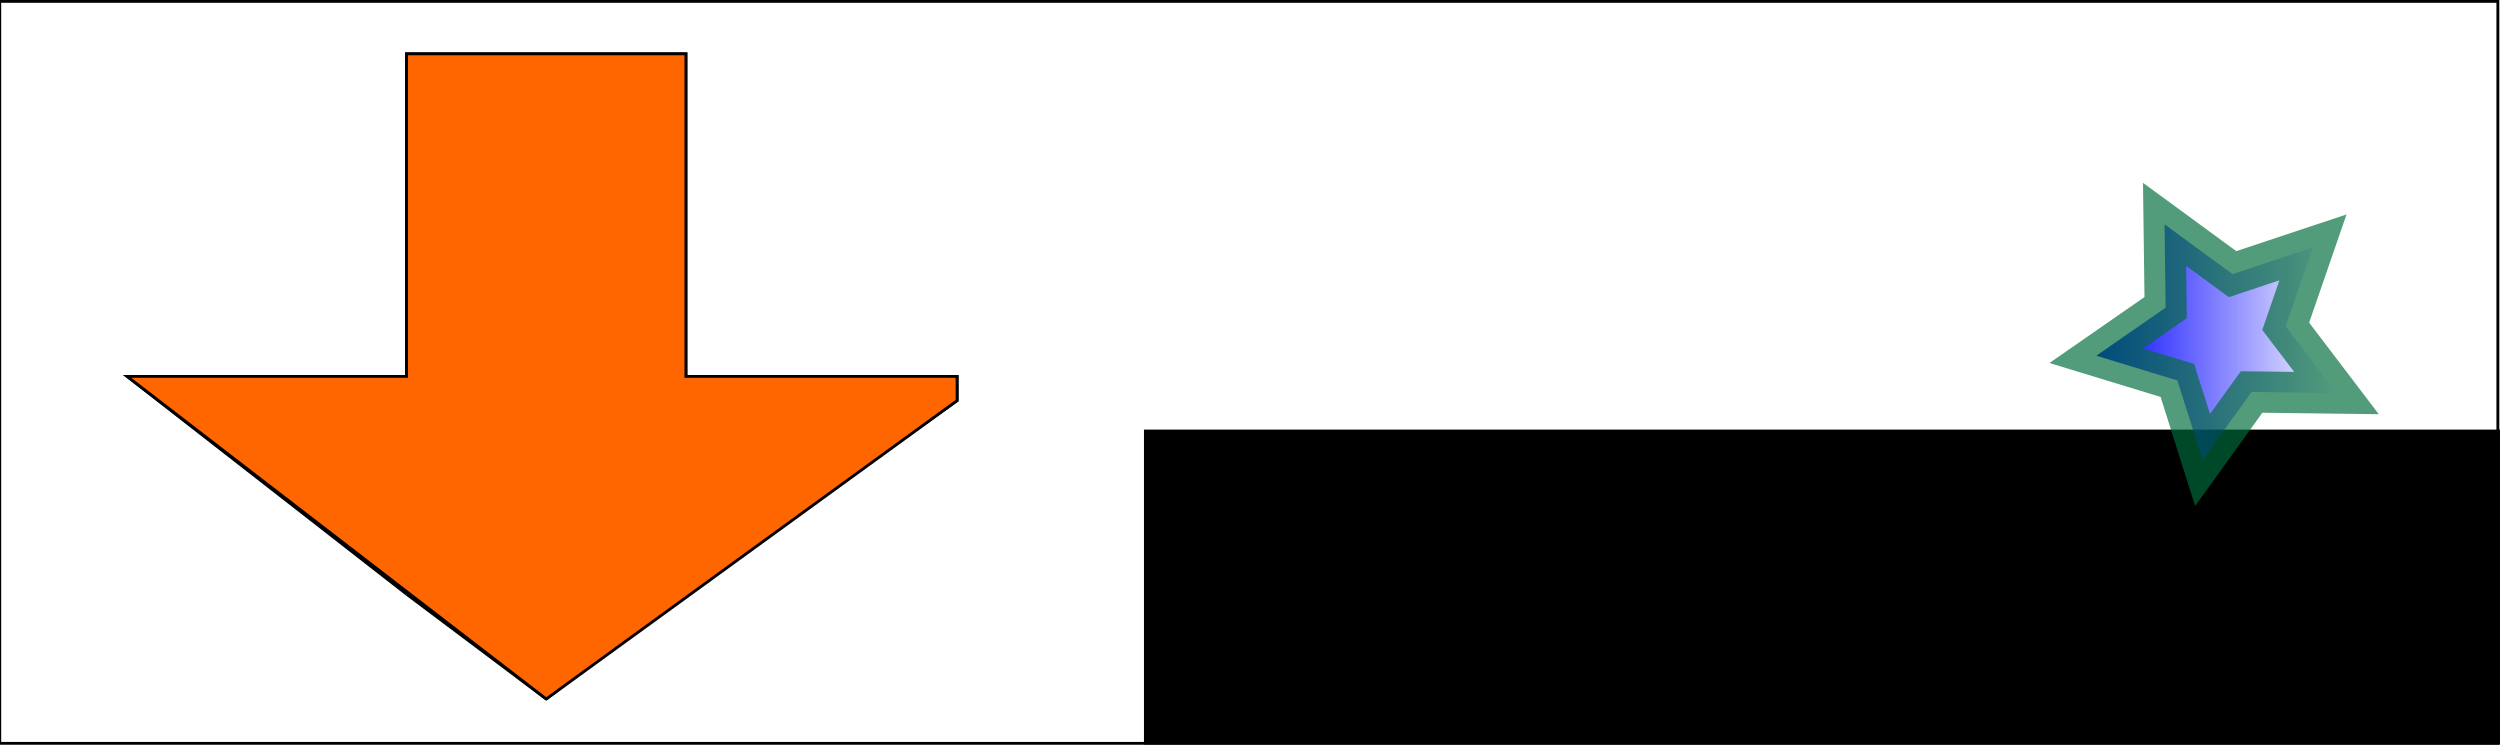 <?xml version="1.0" encoding="UTF-8" standalone="no"?>
<!-- Created with Inkscape (http://www.inkscape.org/) -->

<svg
   xmlns:dc="http://purl.org/dc/elements/1.1/"
   xmlns:cc="http://creativecommons.org/ns#"
   xmlns:rdf="http://www.w3.org/1999/02/22-rdf-syntax-ns#"
   xmlns:svg="http://www.w3.org/2000/svg"
   xmlns="http://www.w3.org/2000/svg"
   xmlns:xlink="http://www.w3.org/1999/xlink"
   xmlns:sodipodi="http://sodipodi.sourceforge.net/DTD/sodipodi-0.dtd"
   xmlns:inkscape="http://www.inkscape.org/namespaces/inkscape"
   width="234.353mm"
   height="69.812mm"
   viewBox="0 0 234.353 69.812"
   version="1.1"
   id="svg6805"
   inkscape:version="0.92.0 r"
   sodipodi:docname="download.svg">
  <defs
     id="defs6799">
    <inkscape:path-effect
       effect="bspline"
       id="path-effect7231"
       is_visible="true"
       weight="33.333"
       steps="2"
       helper_size="0"
       apply_no_weight="true"
       apply_with_weight="true"
       only_selected="false" />
    <inkscape:path-effect
       effect="bspline"
       id="path-effect7227"
       is_visible="true"
       weight="33.333"
       steps="2"
       helper_size="0"
       apply_no_weight="true"
       apply_with_weight="true"
       only_selected="false" />
    <filter
       style="color-interpolation-filters:sRGB"
       inkscape:label="Duochrome"
       id="filter4298">
      <feColorMatrix
         type="luminanceToAlpha"
         result="colormatrix1"
         id="feColorMatrix4278" />
      <feFlood
         flood-opacity="1"
         flood-color="rgb(81,81,245)"
         result="flood1"
         id="feFlood4280" />
      <feComposite
         in2="colormatrix1"
         operator="out"
         result="composite1"
         id="feComposite4282" />
      <feFlood
         flood-opacity="1"
         flood-color="rgb(255,255,0)"
         result="flood2"
         id="feFlood4284" />
      <feComposite
         in2="colormatrix1"
         result="composite2"
         operator="in"
         id="feComposite4286" />
      <feComposite
         k4="0"
         k1="0"
         in="composite2"
         in2="composite1"
         k2="1"
         k3="1"
         operator="arithmetic"
         result="composite3"
         id="feComposite4288" />
      <feColorMatrix
         in="composite3"
         type="matrix"
         values="2 -1 0 0 0 0 2 -1 0 0 -1 0 2 0 0 0 0 0 1 0 "
         result="colormatrix2"
         id="feColorMatrix4290" />
      <feComposite
         k4="0"
         k3="0"
         k1="0"
         in="colormatrix2"
         in2="composite3"
         operator="arithmetic"
         k2="0"
         result="composite4"
         id="feComposite4292" />
      <feBlend
         in="composite4"
         in2="composite3"
         mode="normal"
         result="blend"
         id="feBlend4294" />
      <feComposite
         in2="SourceGraphic"
         operator="in"
         id="feComposite4296"
         result="fbSourceGraphic" />
      <feColorMatrix
         result="fbSourceGraphicAlpha"
         in="fbSourceGraphic"
         values="0 0 0 -1 0 0 0 0 -1 0 0 0 0 -1 0 0 0 0 1 0"
         id="feColorMatrix4300" />
      <feColorMatrix
         id="feColorMatrix4302"
         type="luminanceToAlpha"
         result="colormatrix1"
         in="fbSourceGraphic" />
      <feFlood
         id="feFlood4304"
         flood-opacity="1"
         flood-color="rgb(81,81,245)"
         result="flood1" />
      <feComposite
         in2="colormatrix1"
         id="feComposite4306"
         operator="out"
         result="composite1" />
      <feFlood
         id="feFlood4308"
         flood-opacity="1"
         flood-color="rgb(255,255,0)"
         result="flood2" />
      <feComposite
         in2="colormatrix1"
         id="feComposite4310"
         result="composite2"
         operator="in" />
      <feComposite
         k4="0"
         k1="0"
         in2="composite1"
         id="feComposite4312"
         in="composite2"
         k2="1"
         k3="1"
         operator="arithmetic"
         result="composite3" />
      <feColorMatrix
         id="feColorMatrix4314"
         in="composite3"
         type="matrix"
         values="2 -1 0 0 0 0 2 -1 0 0 -1 0 2 0 0 0 0 0 1 0 "
         result="colormatrix2" />
      <feComposite
         k4="0"
         k3="0"
         k1="0"
         in2="composite3"
         id="feComposite4316"
         in="colormatrix2"
         operator="arithmetic"
         k2="0"
         result="composite4" />
      <feBlend
         in2="composite3"
         id="feBlend4318"
         in="composite4"
         mode="normal"
         result="blend" />
      <feComposite
         in2="fbSourceGraphic"
         id="feComposite4320"
         operator="in" />
    </filter>
    <linearGradient
       inkscape:collect="always"
       xlink:href="#linearGradient6669"
       id="linearGradient6671"
       x1="-213.75"
       y1="137.321"
       x2="-191.095"
       y2="137.321"
       gradientUnits="userSpaceOnUse" />
    <linearGradient
       inkscape:collect="always"
       id="linearGradient6669">
      <stop
         style="stop-color:#0000ff;stop-opacity:1;"
         offset="0"
         id="stop6665" />
      <stop
         style="stop-color:#0000ff;stop-opacity:0;"
         offset="1"
         id="stop6667" />
    </linearGradient>
    <filter
       style="color-interpolation-filters:sRGB"
       inkscape:label="Duochrome"
       id="filter4298-3">
      <feColorMatrix
         type="luminanceToAlpha"
         result="colormatrix1"
         id="feColorMatrix4278-6" />
      <feFlood
         flood-opacity="1"
         flood-color="rgb(81,81,245)"
         result="flood1"
         id="feFlood4280-7" />
      <feComposite
         in2="colormatrix1"
         operator="out"
         result="composite1"
         id="feComposite4282-5" />
      <feFlood
         flood-opacity="1"
         flood-color="rgb(255,255,0)"
         result="flood2"
         id="feFlood4284-3" />
      <feComposite
         in2="colormatrix1"
         result="composite2"
         operator="in"
         id="feComposite4286-5" />
      <feComposite
         k4="0"
         k1="0"
         in="composite2"
         in2="composite1"
         k2="1"
         k3="1"
         operator="arithmetic"
         result="composite3"
         id="feComposite4288-6" />
      <feColorMatrix
         in="composite3"
         type="matrix"
         values="2 -1 0 0 0 0 2 -1 0 0 -1 0 2 0 0 0 0 0 1 0 "
         result="colormatrix2"
         id="feColorMatrix4290-2" />
      <feComposite
         k4="0"
         k3="0"
         k1="0"
         in="colormatrix2"
         in2="composite3"
         operator="arithmetic"
         k2="0"
         result="composite4"
         id="feComposite4292-9" />
      <feBlend
         in="composite4"
         in2="composite3"
         mode="normal"
         result="blend"
         id="feBlend4294-1" />
      <feComposite
         in2="SourceGraphic"
         operator="in"
         id="feComposite4296-2"
         result="fbSourceGraphic" />
      <feColorMatrix
         result="fbSourceGraphicAlpha"
         in="fbSourceGraphic"
         values="0 0 0 -1 0 0 0 0 -1 0 0 0 0 -1 0 0 0 0 1 0"
         id="feColorMatrix4300-7" />
      <feColorMatrix
         id="feColorMatrix4302-0"
         type="luminanceToAlpha"
         result="colormatrix1"
         in="fbSourceGraphic" />
      <feFlood
         id="feFlood4304-9"
         flood-opacity="1"
         flood-color="rgb(81,81,245)"
         result="flood1" />
      <feComposite
         in2="colormatrix1"
         id="feComposite4306-3"
         operator="out"
         result="composite1" />
      <feFlood
         id="feFlood4308-6"
         flood-opacity="1"
         flood-color="rgb(255,255,0)"
         result="flood2" />
      <feComposite
         in2="colormatrix1"
         id="feComposite4310-0"
         result="composite2"
         operator="in" />
      <feComposite
         k4="0"
         k1="0"
         in2="composite1"
         id="feComposite4312-6"
         in="composite2"
         k2="1"
         k3="1"
         operator="arithmetic"
         result="composite3" />
      <feColorMatrix
         id="feColorMatrix4314-2"
         in="composite3"
         type="matrix"
         values="2 -1 0 0 0 0 2 -1 0 0 -1 0 2 0 0 0 0 0 1 0 "
         result="colormatrix2" />
      <feComposite
         k4="0"
         k3="0"
         k1="0"
         in2="composite3"
         id="feComposite4316-6"
         in="colormatrix2"
         operator="arithmetic"
         k2="0"
         result="composite4" />
      <feBlend
         in2="composite3"
         id="feBlend4318-1"
         in="composite4"
         mode="normal"
         result="blend" />
      <feComposite
         in2="fbSourceGraphic"
         id="feComposite4320-8"
         operator="in" />
    </filter>
    <filter
       style="color-interpolation-filters:sRGB"
       inkscape:label="Duochrome"
       id="filter4298-3-2">
      <feColorMatrix
         type="luminanceToAlpha"
         result="colormatrix1"
         id="feColorMatrix4278-6-9" />
      <feFlood
         flood-opacity="1"
         flood-color="rgb(81,81,245)"
         result="flood1"
         id="feFlood4280-7-3" />
      <feComposite
         in2="colormatrix1"
         operator="out"
         result="composite1"
         id="feComposite4282-5-1" />
      <feFlood
         flood-opacity="1"
         flood-color="rgb(255,255,0)"
         result="flood2"
         id="feFlood4284-3-9" />
      <feComposite
         in2="colormatrix1"
         result="composite2"
         operator="in"
         id="feComposite4286-5-4" />
      <feComposite
         k4="0"
         k1="0"
         in="composite2"
         in2="composite1"
         k2="1"
         k3="1"
         operator="arithmetic"
         result="composite3"
         id="feComposite4288-6-7" />
      <feColorMatrix
         in="composite3"
         type="matrix"
         values="2 -1 0 0 0 0 2 -1 0 0 -1 0 2 0 0 0 0 0 1 0 "
         result="colormatrix2"
         id="feColorMatrix4290-2-8" />
      <feComposite
         k4="0"
         k3="0"
         k1="0"
         in="colormatrix2"
         in2="composite3"
         operator="arithmetic"
         k2="0"
         result="composite4"
         id="feComposite4292-9-4" />
      <feBlend
         in="composite4"
         in2="composite3"
         mode="normal"
         result="blend"
         id="feBlend4294-1-5" />
      <feComposite
         in2="SourceGraphic"
         operator="in"
         id="feComposite4296-2-0"
         result="fbSourceGraphic" />
      <feColorMatrix
         result="fbSourceGraphicAlpha"
         in="fbSourceGraphic"
         values="0 0 0 -1 0 0 0 0 -1 0 0 0 0 -1 0 0 0 0 1 0"
         id="feColorMatrix4300-7-3" />
      <feColorMatrix
         id="feColorMatrix4302-0-6"
         type="luminanceToAlpha"
         result="colormatrix1"
         in="fbSourceGraphic" />
      <feFlood
         id="feFlood4304-9-1"
         flood-opacity="1"
         flood-color="rgb(81,81,245)"
         result="flood1" />
      <feComposite
         in2="colormatrix1"
         id="feComposite4306-3-0"
         operator="out"
         result="composite1" />
      <feFlood
         id="feFlood4308-6-6"
         flood-opacity="1"
         flood-color="rgb(255,255,0)"
         result="flood2" />
      <feComposite
         in2="colormatrix1"
         id="feComposite4310-0-3"
         result="composite2"
         operator="in" />
      <feComposite
         k4="0"
         k1="0"
         in2="composite1"
         id="feComposite4312-6-2"
         in="composite2"
         k2="1"
         k3="1"
         operator="arithmetic"
         result="composite3" />
      <feColorMatrix
         id="feColorMatrix4314-2-0"
         in="composite3"
         type="matrix"
         values="2 -1 0 0 0 0 2 -1 0 0 -1 0 2 0 0 0 0 0 1 0 "
         result="colormatrix2" />
      <feComposite
         k4="0"
         k3="0"
         k1="0"
         in2="composite3"
         id="feComposite4316-6-6"
         in="colormatrix2"
         operator="arithmetic"
         k2="0"
         result="composite4" />
      <feBlend
         in2="composite3"
         id="feBlend4318-1-1"
         in="composite4"
         mode="normal"
         result="blend" />
      <feComposite
         in2="fbSourceGraphic"
         id="feComposite4320-8-5"
         operator="in" />
    </filter>
    <linearGradient
       inkscape:collect="always"
       xlink:href="#linearGradient6669"
       id="linearGradient6671-7"
       x1="-213.75"
       y1="137.321"
       x2="-191.095"
       y2="137.321"
       gradientUnits="userSpaceOnUse" />
  </defs>
  <sodipodi:namedview
     id="base"
     pagecolor="#ffffff"
     bordercolor="#666666"
     borderopacity="1.0"
     inkscape:pageopacity="0.0"
     inkscape:pageshadow="2"
     inkscape:zoom="0.061871843"
     inkscape:cx="-2271.8188"
     inkscape:cy="696.35985"
     inkscape:document-units="mm"
     inkscape:current-layer="layer1"
     showgrid="false"
     showguides="true"
     inkscape:guide-bbox="true"
     fit-margin-top="0"
     fit-margin-left="0"
     fit-margin-right="0"
     fit-margin-bottom="0"
     inkscape:window-width="1920"
     inkscape:window-height="1016"
     inkscape:window-x="0"
     inkscape:window-y="27"
     inkscape:window-maximized="1" />
  <g
     inkscape:label="Layer 1"
     inkscape:groupmode="layer"
     id="layer1"
     transform="translate(20.56,-1.462)">
    <g
       id="g6749-0"
       transform="matrix(1.019,0,0,1,378.825,-113.599)">
      <g
         transform="translate(-9.827,23.435)"
         id="g6715-2">
        <flowRoot
           xml:space="preserve"
           id="flowRoot4270-3"
           style="font-style:normal;font-variant:normal;font-weight:bold;font-stretch:normal;font-size:37.333px;line-height:25px;font-family:sans-serif;-inkscape-font-specification:'sans-serif Bold';letter-spacing:0px;word-spacing:0px;fill:#000000;fill-opacity:1;stroke:none;filter:url(#filter4298-3-2)"
           transform="matrix(0.361,0,0,0.345,268.751,103.428)"><flowRegion
             id="flowRegion4272-7"
             style="font-style:normal;font-variant:normal;font-weight:bold;font-stretch:normal;font-family:sans-serif;-inkscape-font-specification:'sans-serif Bold'"><rect
               id="rect4274-5"
               width="851.429"
               height="500"
               x="-1511.429"
               y="82.52"
               style="font-style:normal;font-variant:normal;font-weight:bold;font-stretch:normal;font-family:sans-serif;-inkscape-font-specification:'sans-serif Bold'" /></flowRegion><flowPara
             id="flowPara4276-9">DOWNLOAD</flowPara></flowRoot>        <g
           id="g6707-2"
           transform="translate(24.19,-13.607)">
          <path
             inkscape:transform-center-y="0.56848054"
             inkscape:transform-center-x="0.56847972"
             d="m -193.524,128.423 -2.508,7.396 4.671,6.259 -7.809,-0.1 -4.509,6.376 -2.318,-7.457 -7.457,-2.318 6.376,-4.509 -0.1,-7.809 6.259,4.671 z"
             inkscape:randomized="0"
             inkscape:rounded="0"
             inkscape:flatsided="false"
             sodipodi:arg2="-0.15707963"
             sodipodi:arg1="-0.78539816"
             sodipodi:r2="5.8799295"
             sodipodi:r1="11.759859"
             sodipodi:cy="136.73808"
             sodipodi:cx="-201.83928"
             sodipodi:sides="5"
             id="path4322-2"
             style="fill:url(#linearGradient6671-7);fill-opacity:1;stroke:#006c3c;stroke-width:3.865;stroke-miterlimit:4;stroke-dasharray:none;stroke-opacity:0.675"
             sodipodi:type="star" />
        </g>
      </g>
      <path
         inkscape:connector-curvature="0"
         id="path6698-8"
         d="m -328.839,170.756 24.946,-18.143 v -2.268 0 h -24.946 v -30.238 h -25.702 v 30.238 h -25.702 l 25.702,20.411 v 0"
         style="fill:#ff6600;stroke:#000000;stroke-width:0.265px;stroke-linecap:butt;stroke-linejoin:miter;stroke-opacity:1" />
      <path
         inkscape:connector-curvature="0"
         id="path6700-9"
         d="m -341.69,180.583 12.851,-9.827"
         style="fill:#ff6600;stroke:#000000;stroke-width:0.265px;stroke-linecap:butt;stroke-linejoin:miter;stroke-opacity:1" />
      <path
         inkscape:connector-curvature="0"
         id="path6702-7"
         d="m -341.69,180.583 -12.851,-9.827"
         style="fill:#ff6600;stroke:#000000;stroke-width:0.265px;stroke-linecap:butt;stroke-linejoin:miter;stroke-opacity:1" />
      <path
         inkscape:connector-curvature="0"
         id="path6721-3"
         d="m -341.69,180.583 37.798,-27.97 v -2.268 h -24.946 v -30.238 h -25.702 v 30.238 h -25.702 z"
         style="fill:#ff6600;stroke:#000000;stroke-width:0.265px;stroke-linecap:butt;stroke-linejoin:miter;stroke-opacity:1" />
      <g
         id="g6734-6">
        <path
           style="fill:none;stroke:#000000;stroke-width:0.265px;stroke-linecap:butt;stroke-linejoin:miter;stroke-opacity:1"
           d="m -391.961,115.193 v 69.548 h 229.81 v -69.548 z"
           id="path6723-1"
           inkscape:connector-curvature="0" />
      </g>
    </g>
    <path
       style="fill:#ff8080;fill-opacity:0.101;stroke:#917c6f;stroke-width:15.617;stroke-miterlimit:4;stroke-dasharray:none;stroke-opacity:0.675"
       d="m 994.598,-601.285 c -0.588,-0.213 -5.06,-1.436 -9.937,-2.718 -4.877,-1.282 -8.633,-2.566 -8.347,-2.853 0.671,-0.671 19.027,4.04 20.369,5.228 1.043,0.923 -0.01,1.096 -2.085,0.343 z"
       id="path7205"
       inkscape:connector-curvature="0" />
    <path
       style="fill:#ff8080;fill-opacity:0.101;stroke:#917c6f;stroke-width:15.617;stroke-miterlimit:4;stroke-dasharray:none;stroke-opacity:0.675"
       d="m 1412.68,-485.784 c -5.439,-1.67 -9.889,-2.852 -9.889,-2.627 0,0.225 -1.104,-0.314 -2.453,-1.198 -3.669,-2.404 -3.766,-8.356 -0.195,-11.928 3.118,-3.118 4.212,-3.072 18.833,0.802 10.065,2.666 14.365,6.379 13.252,11.443 -1.48,6.739 -6.241,7.594 -19.548,3.508 z"
       id="path7207"
       inkscape:connector-curvature="0" />
    <path
       style="fill:#ff8080;fill-opacity:0.101;stroke:#917c6f;stroke-width:15.617;stroke-miterlimit:4;stroke-dasharray:none;stroke-opacity:0.675"
       d="m 1189.737,-219.764 c -11.378,-3.257 -14.944,-5.7 -16.878,-11.558 -2.441,-7.396 1.839,-16.216 9.254,-19.067 4.083,-1.57 4.998,-1.527 14.432,0.674 12.863,3.001 18.419,5.625 22.195,10.482 2.467,3.173 2.959,4.749 2.676,8.56 -0.376,5.055 -3.645,11.292 -6.804,12.983 -3.516,1.882 -14.163,0.995 -24.874,-2.071 z"
       id="path7209"
       inkscape:connector-curvature="0" />
    <path
       style="fill:#ff8080;fill-opacity:0.101;stroke:#917c6f;stroke-width:15.617;stroke-miterlimit:4;stroke-dasharray:none;stroke-opacity:0.675"
       d="m 976.01,-488.697 c -25.909,-4.372 -35.193,-13.331 -32.932,-31.78 0.405,-3.305 0.646,-3.475 4.946,-3.475 5.677,0 6.907,-1.706 2.279,-3.162 l -3.513,-1.105 4.148,0.486 c 2.567,0.3 5.395,-0.159 7.417,-1.205 4.199,-2.172 12.285,-1.401 23.941,2.281 6.24,1.971 9.838,2.535 13.256,2.078 4.596,-0.615 4.751,-0.535 7.631,3.956 4.1,6.393 4.092,14.51 -0.023,22.475 -4.836,9.362 -12.297,11.959 -27.152,9.452 z"
       id="path7211"
       inkscape:connector-curvature="0" />
    <path
       style="fill:#ff8080;fill-opacity:0.101;stroke:#917c6f;stroke-width:15.617;stroke-miterlimit:4;stroke-dasharray:none;stroke-opacity:0.675"
       d="m 910.107,-703.798 c -25.519,-4.81 -37.216,-15.41 -37.216,-33.728 0,-3.416 0.559,-7.565 1.242,-9.22 0.683,-1.655 1.163,-3.372 1.068,-3.815 -0.096,-0.443 1.959,-1.376 4.566,-2.073 3.087,-0.826 4.926,-1.976 5.272,-3.299 0.374,-1.431 1.133,-1.84 2.566,-1.386 1.119,0.355 4.1,-0.083 6.624,-0.973 6.316,-2.228 9.871,-2.049 22.09,1.116 5.808,1.504 13.559,2.856 17.224,3.004 7.746,0.312 10.674,2.377 14.762,10.407 6.515,12.798 -0.766,33.728 -13.506,38.825 -6.26,2.505 -15.253,2.921 -24.692,1.141 z"
       id="path7213"
       inkscape:connector-curvature="0" />
    <path
       style="fill:#ff8080;fill-opacity:0.101;stroke:#917c6f;stroke-width:15.617;stroke-miterlimit:4;stroke-dasharray:none;stroke-opacity:0.675"
       d="m 1082.275,-335.799 c -3.021,-0.542 -8.669,-2.14 -12.553,-3.549 -25.674,-9.319 -37.621,-27.605 -34.049,-52.114 1.614,-11.075 4.005,-14.847 13.292,-20.965 5.909,-3.893 9.379,-5.315 16.715,-6.848 5.092,-1.065 10.768,-1.955 12.615,-1.978 5.849,-0.073 43.418,7.536 47.509,9.623 4.384,2.237 8.951,7.21 11.468,12.488 1.203,2.523 2.44,3.546 4.413,3.651 2.516,0.134 2.544,0.184 0.337,0.609 -3.979,0.766 -2.73,3.398 2.647,5.572 6.092,2.464 5.707,11.586 -0.633,14.978 -1.181,0.632 -2.266,2.762 -2.659,5.219 -1.929,12.063 -12.917,26.696 -23.472,31.256 -4.462,1.928 -7.96,2.461 -17.844,2.721 -6.762,0.178 -14.766,-0.121 -17.786,-0.663 z m 64.002,-46.184 c -0.344,-1.315 -1.566,-3.361 -2.716,-4.548 -2.086,-2.152 -2.089,-2.149 -1.414,1.451 0.372,1.984 0.693,5.112 0.712,6.949 l 0.036,3.341 2.003,-2.402 c 1.271,-1.523 1.775,-3.276 1.379,-4.792 z"
       id="path7219"
       inkscape:connector-curvature="0" />
    <path
       style="fill:#ff8080;fill-opacity:0.101;stroke:#917c6f;stroke-width:15.617;stroke-miterlimit:4;stroke-dasharray:none;stroke-opacity:0.675"
       d="m 1159.372,-454.372 c -4.41,-0.445 -11.145,-1.87 -14.967,-3.167 -31.75,-10.77 -46.615,-33.431 -41.298,-62.956 2.375,-13.191 8.287,-20.6 21.886,-27.43 7.891,-3.964 24.699,-7.299 32.242,-6.398 7.782,0.93 39.224,7.505 43.298,9.054 5.675,2.159 11.206,6.652 14.561,11.83 1.799,2.777 4.378,5.641 5.73,6.364 1.352,0.724 3.096,2.586 3.874,4.138 0.778,1.552 2.203,4.025 3.166,5.495 4.04,6.168 3.211,14.442 -2.065,20.609 -1.621,1.895 -3.564,5.61 -4.319,8.256 -0.754,2.646 -2.837,7.216 -4.629,10.156 -7.679,12.599 -15.811,19.628 -25.919,22.404 -6.967,1.913 -21.431,2.666 -31.559,1.644 z m 22.752,-30.325 c 4.331,-1.845 7.675,-5.448 9.818,-10.576 1.478,-3.537 2.126,-4.015 5.664,-4.174 l 3.995,-0.18 -4.009,-0.419 c -3.883,-0.406 -4.009,-0.551 -4.009,-4.631 0,-4.122 0.085,-4.216 4.009,-4.391 l 4.009,-0.18 -4.021,-0.42 c -3.43,-0.358 -4.336,-1.039 -6.169,-4.631 -1.918,-3.759 -2.576,-4.213 -6.136,-4.226 -2.193,-0.008 -5.19,-0.254 -6.66,-0.546 -1.47,-0.292 -1.951,-0.216 -1.069,0.169 1.451,0.634 6.256,5.418 9.154,9.115 1.578,2.013 1.024,9.551 -0.989,13.444 -0.949,1.834 -2.871,3.541 -4.43,3.932 -1.515,0.38 -2.508,1.089 -2.208,1.575 1.254,2.03 -13.06,1.139 -22.165,-1.38 -10.79,-2.985 -13.884,-4.727 -16.89,-9.514 -2.707,-4.31 -2.194,-11.377 1.154,-15.906 2.392,-3.235 2.303,-4.893 -0.197,-3.667 -8.573,4.207 -10.168,7.311 -8.323,16.196 1.494,7.197 5.512,12.183 12.573,15.601 11.252,5.447 29.746,7.858 36.898,4.81 z m -46.272,-42.366 c 0,-0.588 -0.212,-1.069 -0.471,-1.069 -0.259,0 -0.769,0.481 -1.132,1.069 -0.363,0.588 -0.151,1.069 0.471,1.069 0.623,0 1.132,-0.481 1.132,-1.069 z"
       id="path7221"
       inkscape:connector-curvature="0" />
    <path
       style="fill:#ff8080;fill-opacity:0.101;stroke:#917c6f;stroke-width:15.617;stroke-miterlimit:4;stroke-dasharray:none;stroke-opacity:0.675"
       d="m 1294.782,-343.393 c -15.389,-2.591 -33.558,-11.895 -41.868,-21.44 -5.223,-6 -9.907,-15.83 -11.435,-23.999 -1.521,-8.129 -0.469,-21.314 2.288,-28.682 5.182,-13.851 23.202,-24.178 45.398,-26.018 4.774,-0.396 11.2,0.442 25.123,3.274 26.838,5.459 29.162,6.282 35.08,12.419 10.218,10.598 15.167,16.245 15.167,17.306 0,0.6 0.95,2.298 2.11,3.773 4.696,5.969 3.796,14.525 -2.26,21.479 -1.682,1.931 -3.058,4.392 -3.058,5.469 0,1.077 -1.748,5.45 -3.884,9.72 -4.56,9.115 -14.624,19.884 -21.776,23.301 -8.309,3.97 -27.846,5.593 -40.886,3.398 z m 5.896,-8.148 c -0.724,-0.293 -2.167,-0.311 -3.207,-0.04 -1.04,0.271 -0.448,0.511 1.316,0.532 1.764,0.022 2.615,-0.2 1.891,-0.493 z m 19.758,-0.036 c -1.029,-0.269 -2.713,-0.269 -3.742,0 -1.029,0.269 -0.187,0.489 1.871,0.489 2.058,0 2.9,-0.22 1.871,-0.489 z m -32.34,-1.401 c 0.363,-0.588 0.151,-1.069 -0.471,-1.069 -0.623,0 -1.132,0.481 -1.132,1.069 0,0.588 0.212,1.069 0.471,1.069 0.259,0 0.769,-0.481 1.132,-1.069 z m 5.59,0.423 c -0.355,-0.355 -1.277,-0.393 -2.049,-0.084 -0.853,0.341 -0.6,0.595 0.646,0.646 1.127,0.046 1.758,-0.206 1.403,-0.561 z m 34.211,0 c -0.355,-0.355 -1.277,-0.393 -2.049,-0.084 -0.853,0.341 -0.6,0.595 0.646,0.646 1.127,0.046 1.758,-0.206 1.403,-0.561 z m 5.163,-2.086 c 1.957,-1.568 1.923,-1.59 -0.597,-0.39 -3.272,1.559 -3.879,2.052 -2.521,2.052 0.574,0 1.977,-0.748 3.118,-1.663 z m -53.459,-2.32 c -1.606,-0.841 -3.154,-1.296 -3.44,-1.009 -0.286,0.286 0.478,0.837 1.698,1.225 1.22,0.387 2.219,1.181 2.219,1.764 0,0.583 0.55,0.72 1.222,0.305 0.778,-0.481 0.16,-1.311 -1.698,-2.285 z m 44.777,-0.755 c 2.796,-0.842 6.988,-2.79 9.315,-4.33 5.211,-3.448 12.031,-13.76 13.699,-20.711 1.148,-4.785 1.488,-5.179 4.38,-5.077 1.725,0.061 3.137,0.5 3.138,0.975 10e-4,0.476 0.496,0.56 1.1,0.187 0.604,-0.373 0.964,-1.484 0.802,-2.469 -0.163,-0.985 0.306,-1.67 1.041,-1.523 0.735,0.147 1.279,-0.093 1.21,-0.535 -0.357,-2.259 0.257,-3.52 1.377,-2.828 0.881,0.545 1.003,0.169 0.413,-1.273 -1.755,-4.289 -2.022,-6.136 -0.776,-5.365 0.805,0.498 0.998,0.164 0.561,-0.974 -0.461,-1.202 -1.005,-1.39 -1.78,-0.616 -0.775,0.775 -1.548,0.757 -2.531,-0.059 -2.168,-1.799 -1.683,-3.28 0.815,-2.487 2.006,0.637 2.106,0.477 0.999,-1.592 -0.677,-1.265 -2.282,-2.723 -3.566,-3.241 -1.284,-0.518 -1.946,-0.972 -1.471,-1.009 0.476,-0.037 0.565,-0.553 0.199,-1.145 -0.413,-0.668 -1.278,-0.465 -2.278,0.535 -2.486,2.486 -5.516,1.928 -7.21,-1.328 -3.392,-6.521 -9.834,-10.309 -19.358,-11.383 -8.471,-0.956 -6.392,0.642 3.865,2.971 8.134,1.847 10.948,3.674 13.601,8.829 1.01,1.963 0.841,2.375 -1.192,2.907 -1.768,0.462 -3.381,-0.369 -6.359,-3.277 -3.931,-3.839 -4.11,-3.894 -12.038,-3.689 -4.426,0.114 -8.048,-0.191 -8.048,-0.679 0,-2.288 -20.521,-5.636 -27.105,-4.422 -3.361,0.62 -4.875,0.42 -6.264,-0.829 -1.706,-1.533 -1.742,-1.455 -0.534,1.132 0.714,1.528 2.579,3.312 4.146,3.964 1.567,0.652 3.419,2.564 4.117,4.249 1.112,2.685 0.895,3.8 -1.759,9.042 -2.828,5.585 -2.921,6.168 -1.416,8.849 1.948,3.47 8.86,6.244 19.798,7.944 6.823,1.061 8.119,0.987 10.537,-0.597 4.443,-2.911 3.746,-7.261 -2.053,-12.818 -3.493,-3.346 -4.811,-5.442 -4.811,-7.649 0,-7.372 7.14,-9.059 15.344,-3.624 3.631,2.405 5.9,3.196 8.201,2.858 1.75,-0.257 3.182,-0.069 3.182,0.417 0,0.486 -1.421,0.884 -3.158,0.884 h -3.158 l 2.356,3.697 c 1.478,2.319 3.225,3.713 4.687,3.742 2.074,0.04 2.232,-0.3 1.431,-3.091 -0.823,-2.87 -0.618,-3.234 2.413,-4.29 5.021,-1.75 5.295,-1.134 4.742,10.633 -0.303,6.454 -2.187,7.608 -3.006,1.842 l -0.641,-4.514 -0.161,5.65 c -0.152,5.358 -0.049,5.59 2,4.494 3.091,-1.654 4.149,-0.519 3.245,3.481 -1.595,7.053 -5.303,13.488 -11.127,19.313 -7.176,7.176 -9.103,7.712 -27.419,7.622 -11.927,-0.058 -14.213,-0.386 -21.271,-3.046 -22.017,-8.299 -31.103,-20.651 -29.747,-40.437 0.567,-8.277 2.264,-12.631 6.007,-15.41 1.351,-1.003 2.013,-0.639 3.612,1.991 1.077,1.771 1.656,3.522 1.286,3.892 -0.37,0.37 -1.141,-0.166 -1.714,-1.19 -0.573,-1.024 -1.595,-1.862 -2.272,-1.862 -0.898,0 -0.911,0.319 -0.048,1.181 0.863,0.862 0.776,2.152 -0.321,4.777 -1.949,4.665 -1.915,13.645 0.077,20.354 3.29,11.077 13.81,18.836 31.113,22.946 17.372,4.126 29.959,2.721 37.139,-4.146 4.341,-4.152 7.869,-10.124 6.29,-10.651 -0.934,-0.311 -0.967,-0.99 -0.123,-2.567 2.956,-5.523 -4.092,-2.27 -7.642,3.527 -4.051,6.615 -8.612,8.905 -17.582,8.826 -7.09,-0.062 -21.584,-2.833 -25.117,-4.802 -2.778,-1.548 0.849,-1.102 8.884,1.092 8.978,2.452 21.555,2.65 26.174,0.413 1.845,-0.893 4.292,-3.215 5.439,-5.158 l 2.085,-3.534 -3.617,1.511 c -4.841,2.023 -7.59,2.035 -5.923,0.027 0.917,-1.105 0.307,-1.037 -2.394,0.267 -2.226,1.075 -3.167,2.054 -2.437,2.537 2.979,1.969 -9.563,0.499 -20.093,-2.355 -8.486,-2.3 -12.492,-3.958 -14.717,-6.09 -4.746,-4.547 -6.124,-12.739 -3.095,-18.4 1.116,-2.086 0.948,-2.271 -2.063,-2.271 -1.82,0 -3.533,0.664 -3.851,1.493 -0.449,1.17 -1.092,0.997 -2.975,-0.802 -2.74,-2.616 -2.47,-4.899 0.284,-2.407 1.625,1.471 1.93,1.425 3.11,-0.465 1.141,-1.827 1.026,-2.095 -0.902,-2.095 -1.216,0 -1.941,-0.436 -1.612,-0.969 0.329,-0.533 1.44,-0.774 2.469,-0.536 2.405,0.557 7.914,-4.307 7.146,-6.309 -0.321,-0.835 -1.782,-2.065 -3.247,-2.733 -3.731,-1.7 -4.706,-1.446 -1.494,0.39 1.47,0.84 2.11,1.545 1.421,1.566 -0.688,0.021 -1.55,1.395 -1.914,3.054 -0.579,2.637 -1.063,2.957 -3.859,2.547 -2.683,-0.394 -3.088,-0.836 -2.522,-2.749 0.371,-1.254 1.373,-2.832 2.227,-3.508 1.232,-0.975 1.264,-1.335 0.159,-1.746 -1.552,-0.577 -0.613,-1.039 5.021,-2.474 2.935,-0.747 2.998,-0.853 0.74,-1.241 -2.861,-0.492 -7.797,2.374 -7.415,4.305 0.143,0.724 -0.57,1.177 -1.584,1.008 -3.866,-0.646 -8.033,2.755 -9.84,8.029 -5.331,15.56 -1.68,31.939 9.419,42.26 5.781,5.375 19.148,11.274 30.677,13.536 7.569,1.485 21.59,1.295 27.115,-0.368 z m 19.98,-6.755 c 1.33,-1.696 1.292,-1.733 -0.404,-0.404 -1.029,0.807 -1.871,1.649 -1.871,1.871 0,0.88 0.878,0.314 2.275,-1.467 z m -82.455,-4.009 c -2.597,-2.646 -4.782,-4.811 -4.855,-4.811 -0.074,0 -0.134,0.7 -0.134,1.557 0,0.856 0.346,1.343 0.77,1.081 1.144,-0.707 3.26,2.228 2.339,3.245 -0.436,0.481 -0.255,0.569 0.401,0.194 0.656,-0.374 2.054,0.27 3.106,1.432 1.052,1.162 2.178,2.113 2.504,2.113 0.325,0 -1.533,-2.165 -4.13,-4.811 z m -10.6,-16.683 c -0.563,-1.408 -1.055,-1.999 -1.092,-1.312 -0.09,1.668 1.155,4.834 1.691,4.298 0.234,-0.234 -0.035,-1.578 -0.599,-2.986 z m 78.54,1.097 c 1.673,-1.329 4.095,-11.697 2.991,-12.801 -0.518,-0.518 -2.017,-0.662 -3.329,-0.318 -1.916,0.501 -2.388,1.391 -2.394,4.509 0,2.136 -0.725,5.262 -1.604,6.947 -0.878,1.684 -1.597,3.28 -1.597,3.547 0,0.662 4.546,-0.78 5.933,-1.882 z m 6.896,-3.123 c 1.382,-0.893 1.354,-1.039 -0.204,-1.053 -0.994,-0.009 -2.105,0.465 -2.469,1.053 -0.836,1.353 0.579,1.353 2.673,0 z m -86.956,-4.544 c -0.297,-0.735 -0.539,-0.134 -0.539,1.336 0,1.47 0.243,2.071 0.539,1.336 0.297,-0.735 0.297,-1.938 0,-2.673 z m 89.961,-1.604 c -0.267,-3.22 -0.805,-4.076 -2.737,-4.351 -2.156,-0.306 -2.405,0.109 -2.405,4.009 0,3.955 0.249,4.351 2.737,4.351 2.509,0 2.71,-0.334 2.405,-4.009 z m -91.008,-4.744 c -0.341,-0.853 -0.595,-0.6 -0.646,0.646 -0.046,1.127 0.206,1.758 0.561,1.403 0.355,-0.355 0.393,-1.277 0.084,-2.049 z m 82.658,-2.433 c 0,-0.745 -0.925,-2.53 -2.055,-3.967 -1.629,-2.071 -2.81,-2.524 -5.702,-2.186 l -3.647,0.426 3.027,3.027 c 1.851,1.851 2.779,3.676 2.387,4.697 -0.55,1.434 -0.174,1.506 2.674,0.514 1.823,-0.636 3.315,-1.765 3.315,-2.51 z m 10.919,-2.712 c -0.31,-2.115 -1.067,-3.178 -2.22,-3.123 -1.109,0.053 -1.26,0.282 -0.413,0.624 0.735,0.297 1.336,1.702 1.336,3.123 0,1.421 0.398,2.584 0.884,2.584 0.486,0 0.672,-1.443 0.413,-3.207 z m -92.53,-4.544 c -0.297,-0.735 -0.539,-0.134 -0.539,1.336 0,1.47 0.243,2.071 0.539,1.336 0.297,-0.735 0.297,-1.938 0,-2.673 z m 68.493,-0.379 c -0.355,-0.355 -1.277,-0.393 -2.049,-0.084 -0.853,0.341 -0.6,0.595 0.646,0.646 1.127,0.046 1.758,-0.206 1.403,-0.561 z m -4.276,-1.069 c -0.355,-0.355 -1.277,-0.393 -2.049,-0.084 -0.853,0.341 -0.6,0.595 0.646,0.646 1.127,0.046 1.758,-0.206 1.403,-0.561 z m -30.179,-1.492 c 0.363,-0.588 -0.118,-1.069 -1.069,-1.069 -0.951,0 -1.432,0.481 -1.069,1.069 0.363,0.588 0.844,1.069 1.069,1.069 0.225,0 0.706,-0.481 1.069,-1.069 z m -30.555,-6.414 c 1.2,-2.52 1.178,-2.554 -0.39,-0.597 -0.914,1.141 -1.663,2.545 -1.663,3.118 0,1.358 0.494,0.752 2.052,-2.521 z m 95.234,-0.325 c 0,-0.179 -1.804,-1.983 -4.009,-4.009 l -4.009,-3.684 3.684,4.009 c 3.429,3.732 4.334,4.501 4.334,3.684 z m -84.041,-11.319 c -0.199,-0.23 -2.477,1.315 -5.062,3.434 -2.585,2.119 -5.08,3.509 -5.544,3.091 -0.464,-0.418 -0.503,-0.17 -0.088,0.553 0.535,0.93 2.259,0.15 5.905,-2.673 2.833,-2.193 4.987,-4.175 4.789,-4.405 z m 46.624,3.273 c 0,-0.488 -4.264,-1.708 -9.477,-2.711 -7.024,-1.351 -10.642,-1.561 -13.981,-0.811 -6.761,1.519 -6.317,2.09 1.215,1.564 5.077,-0.354 18.037,1.264 21.976,2.745 0.147,0.055 0.267,-0.299 0.267,-0.787 z m 28.323,-1.239 c 0.374,-0.606 -0.055,-0.785 -1.006,-0.42 -1.852,0.711 -2.191,1.477 -0.653,1.477 0.553,0 1.3,-0.476 1.659,-1.057 z m -67.879,-4.289 c 0.882,-0.57 1.123,-1.036 0.535,-1.036 -0.588,0 -1.791,0.466 -2.673,1.036 -0.882,0.57 -1.123,1.036 -0.535,1.036 0.588,0 1.791,-0.466 2.673,-1.036 z m 51.026,0.423 c -0.355,-0.355 -1.277,-0.393 -2.049,-0.084 -0.853,0.341 -0.6,0.595 0.646,0.646 1.127,0.046 1.758,-0.206 1.403,-0.561 z m -5.345,-1.069 c -0.355,-0.355 -1.277,-0.393 -2.049,-0.084 -0.853,0.341 -0.6,0.595 0.646,0.646 1.127,0.046 1.758,-0.206 1.403,-0.561 z m -4.788,-1.131 c -0.735,-0.297 -1.938,-0.297 -2.673,0 -0.735,0.297 -0.134,0.539 1.336,0.539 1.47,0 2.071,-0.243 1.336,-0.539 z m -31.56,-1.007 c -0.355,-0.355 -1.277,-0.393 -2.049,-0.084 -0.853,0.341 -0.6,0.595 0.646,0.646 1.127,0.046 1.758,-0.206 1.403,-0.561 z m 25.658,0 c -0.355,-0.355 -1.277,-0.393 -2.049,-0.084 -0.853,0.341 -0.6,0.595 0.646,0.646 1.127,0.046 1.758,-0.206 1.403,-0.561 z m -19.756,-1.131 c -0.735,-0.297 -1.938,-0.297 -2.673,0 -0.735,0.297 -0.134,0.539 1.336,0.539 1.47,0 2.071,-0.243 1.336,-0.539 z m 13.898,0 c -0.735,-0.297 -1.938,-0.297 -2.673,0 -0.735,0.297 -0.134,0.539 1.336,0.539 1.47,0 2.071,-0.243 1.336,-0.539 z"
       id="path7223"
       inkscape:connector-curvature="0" />
    <g
       id="g7291"
       transform="matrix(1.024,0.451,-0.542,1.232,243.093,-47.678)">
      <g
         transform="matrix(0.918,0,0,0.892,323.34,-262.19)"
         id="g6749">
        <g
           id="g6715"
           transform="translate(-9.827,23.435)">
          <flowRoot
             transform="matrix(0.361,0,0,0.345,268.751,103.428)"
             style="font-style:normal;font-variant:normal;font-weight:bold;font-stretch:normal;font-size:37.333px;line-height:25px;font-family:sans-serif;-inkscape-font-specification:'sans-serif Bold';letter-spacing:0px;word-spacing:0px;fill:#000000;fill-opacity:1;stroke:none;filter:url(#filter4298)"
             id="flowRoot4270"
             xml:space="preserve"><flowRegion
               style="font-style:normal;font-variant:normal;font-weight:bold;font-stretch:normal;font-family:sans-serif;-inkscape-font-specification:'sans-serif Bold'"
               id="flowRegion4272"><rect
                 style="font-style:normal;font-variant:normal;font-weight:bold;font-stretch:normal;font-family:sans-serif;-inkscape-font-specification:'sans-serif Bold'"
                 y="82.52"
                 x="-1511.429"
                 height="500"
                 width="851.429"
                 id="rect4274" /></flowRegion><flowPara
               id="flowPara4276">DOWNLOAD</flowPara></flowRoot>          <g
             transform="translate(24.19,-13.607)"
             id="g6707">
            <path
               sodipodi:type="star"
               style="fill:url(#linearGradient6671);fill-opacity:1;stroke:#006c3c;stroke-width:3.865;stroke-miterlimit:4;stroke-dasharray:none;stroke-opacity:0.675"
               id="path4322"
               sodipodi:sides="5"
               sodipodi:cx="-201.83928"
               sodipodi:cy="136.73808"
               sodipodi:r1="11.759859"
               sodipodi:r2="5.8799295"
               sodipodi:arg1="-0.78539816"
               sodipodi:arg2="-0.15707963"
               inkscape:flatsided="false"
               inkscape:rounded="0"
               inkscape:randomized="0"
               d="m -193.524,128.423 -2.508,7.396 4.671,6.259 -7.809,-0.1 -4.509,6.376 -2.318,-7.457 -7.457,-2.318 6.376,-4.509 -0.1,-7.809 6.259,4.671 z"
               inkscape:transform-center-x="0.56847972"
               inkscape:transform-center-y="0.56848054" />
          </g>
        </g>
        <path
           style="fill:#ff6600;stroke:#000000;stroke-width:0.265px;stroke-linecap:butt;stroke-linejoin:miter;stroke-opacity:1"
           d="m -328.839,170.756 24.946,-18.143 v -2.268 0 h -24.946 v -30.238 h -25.702 v 30.238 h -25.702 l 25.702,20.411 v 0"
           id="path6698"
           inkscape:connector-curvature="0" />
        <path
           style="fill:#ff6600;stroke:#000000;stroke-width:0.265px;stroke-linecap:butt;stroke-linejoin:miter;stroke-opacity:1"
           d="m -341.69,180.583 12.851,-9.827"
           id="path6700"
           inkscape:connector-curvature="0" />
        <path
           style="fill:#ff6600;stroke:#000000;stroke-width:0.265px;stroke-linecap:butt;stroke-linejoin:miter;stroke-opacity:1"
           d="m -341.69,180.583 -12.851,-9.827"
           id="path6702"
           inkscape:connector-curvature="0" />
        <path
           style="fill:#ff6600;stroke:#000000;stroke-width:0.265px;stroke-linecap:butt;stroke-linejoin:miter;stroke-opacity:1"
           d="m -341.69,180.583 37.798,-27.97 v -2.268 h -24.946 v -30.238 h -25.702 v 30.238 h -25.702 z"
           id="path6721"
           inkscape:connector-curvature="0" />
        <g
           id="g6734">
          <path
             inkscape:connector-curvature="0"
             id="path6723"
             d="m -391.961,115.193 v 69.548 h 229.81 v -69.548 z"
             style="fill:none;stroke:#000000;stroke-width:0.265px;stroke-linecap:butt;stroke-linejoin:miter;stroke-opacity:1" />
        </g>
      </g>
      <path
         sodipodi:nodetypes="cccccccc"
         inkscape:connector-curvature="0"
         id="path7161"
         d="m 57.558,-744.843 163.246,10.665 c 41.258,64.594 -9.069,607.465 -67.702,449.897 l 2.138,-290.487 H -55.643 l 26.72,285.3 c -59.633,124.35 -97.182,-426.598 -50.026,-447.863 z"
         style="fill:#666666;stroke:#000000;stroke-width:0.239px;stroke-linecap:butt;stroke-linejoin:miter;stroke-opacity:1" />
      <path
         inkscape:connector-curvature="0"
         id="path7165"
         d="m -35.28,-326.273 c 43.832,37.418 186.02,5.345 186.02,5.345"
         style="fill:none;stroke:#000000;stroke-width:0.265px;stroke-linecap:butt;stroke-linejoin:miter;stroke-opacity:1" />
      <path
         inkscape:connector-curvature="0"
         id="path7167"
         d="m -1.069,-311.305 2.138,89.803 50.247,34.211 70.559,-40.625 -7.484,-83.388 -2.138,-2.138"
         style="fill:none;stroke:#000000;stroke-width:0.265px;stroke-linecap:butt;stroke-linejoin:miter;stroke-opacity:1" />
      <path
         inkscape:connector-curvature="0"
         id="path7169"
         d="m -71.628,-311.305 -94.681,79.112 -74.233,60.937 c 0,0 26.727,50.247 36.349,54.523 9.622,4.276 84.457,-59.868 84.457,-59.868 0,0 10.691,-78.043 10.691,17.105 0,95.148 25.658,115.46 25.658,115.46 l 338.898,7.484 -32.072,-184.951 141.118,99.424 62.007,-58.799 -215.954,-140.049"
         style="fill:none;stroke:#000000;stroke-width:0.265px;stroke-linecap:butt;stroke-linejoin:miter;stroke-opacity:1" />
      <ellipse
         ry="14.433"
         rx="16.036"
         cy="-505.343"
         cx="1.069"
         id="path7171"
         style="fill:#666666;fill-opacity:0.101;stroke:#917c6f;stroke-width:3.865;stroke-miterlimit:4;stroke-dasharray:none;stroke-opacity:0.675" />
      <ellipse
         ry="2.673"
         rx="1.604"
         cy="-505.343"
         cx="0.535"
         id="path7177"
         style="fill:#666666;fill-opacity:0.101;stroke:#917c6f;stroke-width:3.865;stroke-miterlimit:4;stroke-dasharray:none;stroke-opacity:0.675" />
      <ellipse
         ry="14.433"
         rx="16.036"
         cy="-504.809"
         cx="89.803"
         id="path7171-7"
         style="fill:#666666;fill-opacity:0.101;stroke:#917c6f;stroke-width:3.865;stroke-miterlimit:4;stroke-dasharray:none;stroke-opacity:0.675" />
      <ellipse
         ry="2.673"
         rx="1.604"
         cy="-504.809"
         cx="89.268"
         id="path7177-6"
         style="fill:#666666;fill-opacity:0.101;stroke:#917c6f;stroke-width:3.865;stroke-miterlimit:4;stroke-dasharray:none;stroke-opacity:0.675" />
      <path
         inkscape:connector-curvature="0"
         id="path7197"
         d="m -5.345,-382.934 c 0,0 31.003,35.28 52.385,35.28 21.382,0 58.799,-34.21 58.799,-34.21"
         style="fill:none;stroke:#000000;stroke-width:0.265px;stroke-linecap:butt;stroke-linejoin:miter;stroke-opacity:1" />
      <path
         inkscape:connector-curvature="0"
         id="path7199"
         d="m 28.865,-457.769 c -1.069,28.865 33.141,5.345 33.141,5.345"
         style="fill:none;stroke:#000000;stroke-width:0.265px;stroke-linecap:butt;stroke-linejoin:miter;stroke-opacity:1" />
      <path
         inkscape:connector-curvature="0"
         id="path7201"
         d="m -5.345,-382.934 c 50.247,16.036 111.184,1.069 111.184,1.069"
         style="fill:none;stroke:#000000;stroke-width:0.265px;stroke-linecap:butt;stroke-linejoin:miter;stroke-opacity:1" />
      <path
         inkscape:connector-curvature="0"
         id="path7203"
         d="m 345.312,-412.868 c 6.414,3.207 25.658,7.484 25.658,7.484 l 31.003,-7.484"
         style="fill:none;stroke:#000000;stroke-width:0.265px;stroke-linecap:butt;stroke-linejoin:miter;stroke-opacity:1" />
      <path
         inkscape:connector-curvature="0"
         id="path7215"
         d="m 442.171,-85.88 c -16.814,-4.25 -28.305,-12.19 -33.781,-23.342 -2.642,-5.381 -2.993,-7.289 -2.99,-16.253 0.005,-12.487 2.075,-17.587 8.461,-20.847 2.304,-1.176 5.07,-2.98 6.147,-4.009 1.077,-1.029 2.56,-1.933 3.295,-2.009 0.735,-0.076 2.539,-0.24 4.009,-0.365 1.47,-0.125 4.825,-0.832 7.456,-1.572 5.12,-1.439 11.489,-0.979 21.409,1.546 3.234,0.823 10.492,2.179 16.129,3.012 5.657,0.836 11.552,2.369 13.157,3.42 4.46,2.922 9.027,10.351 10.93,17.776 4.025,15.71 -4.069,34.418 -18.06,41.746 -6.42,3.363 -24.619,3.813 -36.161,0.896 z m 25.141,-31.303 c 1.219,-3.461 -1.35,-7.852 -5.579,-9.536 -4.546,-1.81 -17.606,-5.132 -20.257,-5.152 -5.537,-0.042 -8.9,8.356 -4.811,12.015 2.091,1.87 11.729,4.878 19.33,6.032 6.743,1.024 10.127,0.02 11.316,-3.359 z"
         style="fill:#ff8080;fill-opacity:0.101;stroke:#917c6f;stroke-width:15.617;stroke-miterlimit:4;stroke-dasharray:none;stroke-opacity:0.675" />
      <path
         inkscape:connector-curvature="0"
         id="path7217"
         d="m 8.678,-144.677 c 0.363,-0.588 1.142,-1.069 1.73,-1.069 0.588,0 0.772,0.481 0.408,1.069 -0.363,0.588 -1.142,1.069 -1.73,1.069 -0.588,0 -0.772,-0.481 -0.408,-1.069 z"
         style="fill:#ff8080;fill-opacity:0.101;stroke:#917c6f;stroke-width:15.617;stroke-miterlimit:4;stroke-dasharray:none;stroke-opacity:0.675" />
      <path
         inkscape:original-d="m -79.829739,-40.763828 c -4.205689,-6.77004 -8.411644,-13.53981 -12.617861,-20.30932 -2.015588,-7.05575 -4.031482,-14.11138 -6.04762,-21.16667 -2.01556,-9.57543 -4.03148,-19.151062 -6.04762,-28.726192 -0.50369,-10.58338 -1.00767,-21.16692 -1.5119,-31.74999 0.25224,-6.29973 0.50423,-12.09551 0.75595,-18.14287 2.6e-4,-8.56734 2.6e-4,-17.13518 0,-25.70238 -1.00764,-4.78781 -2.01561,-9.57566 -3.02381,-14.3631 2.6e-4,-1.00815 2.6e-4,-2.01613 0,-3.02381 -1.25933,1.76317 -2.51958,3.52752 -3.77976,5.29167 -1.35865,8.4435 -2.71709,16.88438 -4.07604,25.32697 -5.19283,4.66075 -10.38555,9.32144 -15.57872,13.98255 -19.65556,14.61561 -39.30926,29.22991 -58.96429,43.84524 -1.76365,0.50371 -3.52751,1.00767 -5.29166,1.51191 -1.00786,-2.7e-4 -2.01561,-2.7e-4 -3.02382,0 -4.28459,-4.28512 -8.56719,-8.56773 -12.85118,-12.85118 -8.36512,-13.71464 -16.7305,-27.42902 -25.09615,-41.14313 4.08189,-3.92476 7.6596,-7.34533 11.489,-11.0176 3.27583,-2.51992 6.55185,-5.03995 9.82738,-7.55952 49.19517,-40.48732 98.3989,-80.98168 147.597958,-121.47211 2.205694,6.47256 4.411149,12.94543 6.616327,19.41854 4.536091,6.29949 9.071694,12.59893 13.607145,18.89882 2.268138,0.75567 4.535977,1.51164 6.80357,2.26785 5.226163,-6.24917 10.452793,-12.49895 15.678792,-18.74804 -0.438282,-11.64124 -4.237855,-24.53642 -6.35718,-36.80425 11.403567,4.98869 22.8072645,9.97778 34.2104983,14.96708 -0.147342,7.98441 -0.294953,15.96925 -0.442826,23.95426 0.860621,21.94992 1.72092,43.8986 2.580983,65.84831 16.7493527,11.40336 33.4980527,22.80673 50.2466727,34.21049 23.71636,-14.45434 47.0397,-27.08357 70.55915,-40.62496 -0.55922,-10.23601 -1.11872,-20.47204 -1.67847,-30.70766 -2.64742,-18.27267 -5.29522,-36.54599 -7.94323,-54.81859 12.82904,-2.49476 25.65814,-4.9893 38.48681,-7.48355 0.78758,12.21472 1.57493,24.43032 2.362,36.64587 3.64689,8.30001 7.29337,16.59996 10.93965,24.90032 6.55196,1.25968 13.10344,2.51958 19.65477,3.77976 8.97063,-21.7749 17.94156,-43.5509 26.91195,-65.32595 6.90451,4.64007 13.80896,9.28052 20.71304,13.92118 65.51557,42.08074 130.16077,84.08512 195.24075,126.12805 -4.35181,4.07015 -8.70389,8.14057 -13.05623,12.21125 -16.31752,15.53005 -32.63326,31.05844 -48.9503,46.58804 -17.44914,-12.25401 -34.89793,-24.50736 -52.34731,-36.76066 -29.59015,-20.88819 -59.18041,-41.776 -88.77101,-62.66359 0.86441,8.03642 1.72856,16.07308 2.59244,24.11002 1.7642,7.81146 3.52804,15.62275 5.29166,23.43452 8.06322,45.80286 16.12576,91.603712 24.18824,137.405962 -5.29068,0.0589 -10.58157,0.11799 -15.87276,0.17738 -107.68017,-2.55404 -215.34972,-5.10755 -323.024989,-7.66092 z"
         inkscape:path-effect="#path-effect7227"
         inkscape:connector-curvature="0"
         id="path7225"
         d="m -28.095,-42.872 c -55.941,-4.662 -60.147,-11.432 -63.257,-18.344 -3.111,-6.913 -5.127,-13.968 -7.143,-22.284 -2.016,-8.315 -4.032,-17.891 -5.292,-27.97 -1.26,-10.079 -1.764,-20.663 -1.885,-29.104 -0.121,-8.441 0.121,-14.237 0.247,-21.545 0.126,-7.307 0.126,-15.875 -0.378,-22.553 -0.504,-6.677 -1.512,-11.465 -2.016,-14.363 -0.504,-2.898 -0.504,-3.906 -1.134,-3.528 -0.63,0.378 -1.89,2.142 -3.199,7.246 -1.309,5.104 -2.668,13.545 -5.944,20.096 -3.276,6.552 -8.469,11.212 -20.893,20.851 -12.424,9.638 -32.078,24.253 -42.787,31.812 -10.709,7.56 -12.473,8.064 -13.859,8.316 -1.386,0.252 -2.394,0.252 -5.04,-1.89 -2.647,-2.142 -6.929,-6.425 -13.254,-15.424 -6.325,-8.999 -14.69,-22.713 -16.829,-31.53 -2.139,-8.817 1.433,-12.243 4.986,-15.339 3.553,-3.096 6.829,-5.616 33.064,-27.12 26.235,-21.503 75.439,-61.998 101.141,-79.007 25.702,-17.009 27.908,-10.536 31.278,-4.15 3.371,6.386 7.906,12.686 11.308,16.214 3.402,3.528 5.67,4.284 9.417,1.537 3.747,-2.747 8.974,-8.996 10.604,-17.81 1.63,-8.813 -0.643,-21.972 4,-25.612 4.642,-3.639 16.046,1.35 21.674,7.836 5.628,6.487 5.48,14.472 5.837,29.439 0.356,14.967 1.217,36.916 10.021,53.593 8.805,16.677 25.553,28.08 45.959,26.855 20.405,-1.225 43.383,-14.455 54.863,-26.344 11.48,-11.889 10.92,-22.125 9.317,-36.379 -1.604,-14.254 -4.251,-32.527 0.839,-42.911 5.091,-10.384 17.92,-12.878 24.728,-8.018 6.808,4.86 7.595,17.076 9.812,27.334 2.217,10.258 5.863,18.558 10.963,23.338 5.099,4.78 11.651,6.04 19.412,-4.218 7.761,-10.258 16.732,-32.034 24.669,-40.601 7.937,-8.567 14.842,-3.927 50.996,19.519 36.155,23.446 100.91,65.279 131.275,88.336 30.364,23.056 26.012,27.127 15.677,36.927 -10.335,9.8 -26.651,25.329 -43.534,26.967 -16.883,1.638 -34.332,-10.615 -57.852,-27.186 -23.52,-16.571 -53.11,-37.459 -67.473,-43.884 -14.363,-6.426 -13.499,1.611 -12.185,9.535 1.314,7.924 3.078,15.736 7.991,42.543 4.913,26.807 12.976,72.608 14.362,95.539 1.386,22.931 -3.905,22.99 -60.391,21.742 -56.486,-1.247 -164.155,-3.801 -220.096,-8.463 z"
         style="fill:#ffff00;fill-opacity:0.101;stroke:#ffff00;stroke-width:14.608;stroke-miterlimit:4;stroke-dasharray:none;stroke-opacity:0.675" />
      <path
         inkscape:original-d="m -5.3453905,-382.93368 c 8.4596408,2.00044 16.9190165,4.00117 25.3781285,6.00213 5.669779,0.37772 11.33955,0.7557 17.008928,1.13392 9.323274,-2.6e-4 18.64709,-2.6e-4 27.970239,0 13.60882,-2.02252 27.218148,-4.04489 40.826825,-6.06697 -2.14335,1.64407 -4.28707,3.28845 -6.430992,4.93305 -3.14997,2.77196 -6.29934,5.54339 -9.449406,8.31548 -5.417875,3.65385 -10.835052,7.30727 -16.252975,10.96132 -3.653711,1.88971 -7.307276,3.77949 -10.961309,5.66962 -2.141787,0.75576 -4.283467,1.51165 -6.425597,2.26788 -2.393939,0.75578 -4.787434,1.51164 -7.181546,2.26785 -2.015876,-2.6e-4 -4.031482,-2.6e-4 -6.047621,0 -2.141881,-0.63032 -4.283463,-1.26018 -6.425594,-1.88989 -5.417827,-3.27631 -10.835053,-6.55185 -16.252976,-9.82737 -5.795452,-5.04002 -11.8429893,-10.07964 -17.7648807,-15.11906 -2.66348698,-2.88292 -5.3272179,-5.76556 -7.9912238,-8.64796 z"
         inkscape:path-effect="#path-effect7231"
         inkscape:connector-curvature="0"
         id="path7229"
         d="m 0.216,-380.492 c 2.898,-0.441 11.357,1.56 18.422,2.749 7.064,1.189 12.734,1.567 20.231,1.756 7.496,0.189 16.82,0.189 28.286,-0.822 11.466,-1.011 25.075,-3.034 30.808,-3.223 5.733,-0.189 3.589,1.455 0.942,3.664 -2.647,2.208 -5.796,4.98 -10.08,8.193 -4.284,3.213 -9.701,6.866 -14.237,9.638 -4.536,2.772 -8.189,4.662 -11.087,5.985 -2.898,1.323 -5.04,2.079 -7.308,2.835 -2.268,0.756 -4.662,1.512 -6.867,1.89 -2.205,0.378 -4.221,0.378 -6.3,0.063 -2.079,-0.315 -4.221,-0.945 -8.001,-2.898 -3.78,-1.953 -9.197,-5.229 -14.83,-9.355 -5.633,-4.127 -11.628,-9.228 -15.92,-13.19 -4.293,-3.961 -6.956,-6.844 -4.059,-7.285 z"
         style="fill:#917c6f;stroke:#000000;stroke-width:0.265px;stroke-linecap:butt;stroke-linejoin:miter;stroke-opacity:1" />
      <path
         inkscape:connector-curvature="0"
         id="path7215-5"
         d="m -278.399,-85.132 c -16.814,-4.25 -28.305,-12.19 -33.781,-23.342 -2.642,-5.381 -2.993,-7.289 -2.99,-16.253 0.005,-12.487 2.075,-17.587 8.461,-20.847 2.304,-1.176 5.07,-2.98 6.147,-4.009 1.077,-1.029 2.56,-1.933 3.295,-2.009 0.735,-0.076 2.539,-0.24 4.009,-0.365 1.47,-0.125 4.825,-0.832 7.456,-1.572 5.12,-1.439 11.489,-0.979 21.409,1.546 3.234,0.823 10.492,2.179 16.129,3.012 5.657,0.836 11.552,2.369 13.157,3.42 4.46,2.922 9.027,10.351 10.93,17.776 4.025,15.71 -4.069,34.418 -18.06,41.746 -6.42,3.363 -24.619,3.813 -36.161,0.896 z m 25.141,-31.303 c 1.219,-3.461 -1.35,-7.852 -5.579,-9.536 -4.546,-1.81 -17.606,-5.132 -20.257,-5.152 -5.537,-0.042 -8.9,8.356 -4.811,12.015 2.091,1.87 11.729,4.878 19.33,6.032 6.743,1.024 10.127,0.02 11.316,-3.359 z"
         style="fill:#ff8080;fill-opacity:0.101;stroke:#917c6f;stroke-width:15.617;stroke-miterlimit:4;stroke-dasharray:none;stroke-opacity:0.675" />
      <flowRoot
         transform="matrix(0.341,0,0,0.14,-384.882,-122.659)"
         style="font-style:normal;font-weight:normal;font-size:37.333px;line-height:25px;font-family:sans-serif;letter-spacing:0px;word-spacing:0px;fill:#ffffff;fill-opacity:1;stroke:none"
         id="flowRoot7248"
         xml:space="preserve"><flowRegion
           style="fill:#ffffff"
           id="flowRegion7250"><rect
             style="fill:#ffffff"
             y="-168.909"
             x="1121.429"
             height="151.429"
             width="315.714"
             id="rect7252" /></flowRegion><flowPara
           id="flowPara7254">DMI</flowPara></flowRoot>    </g>
  </g>
</svg>
